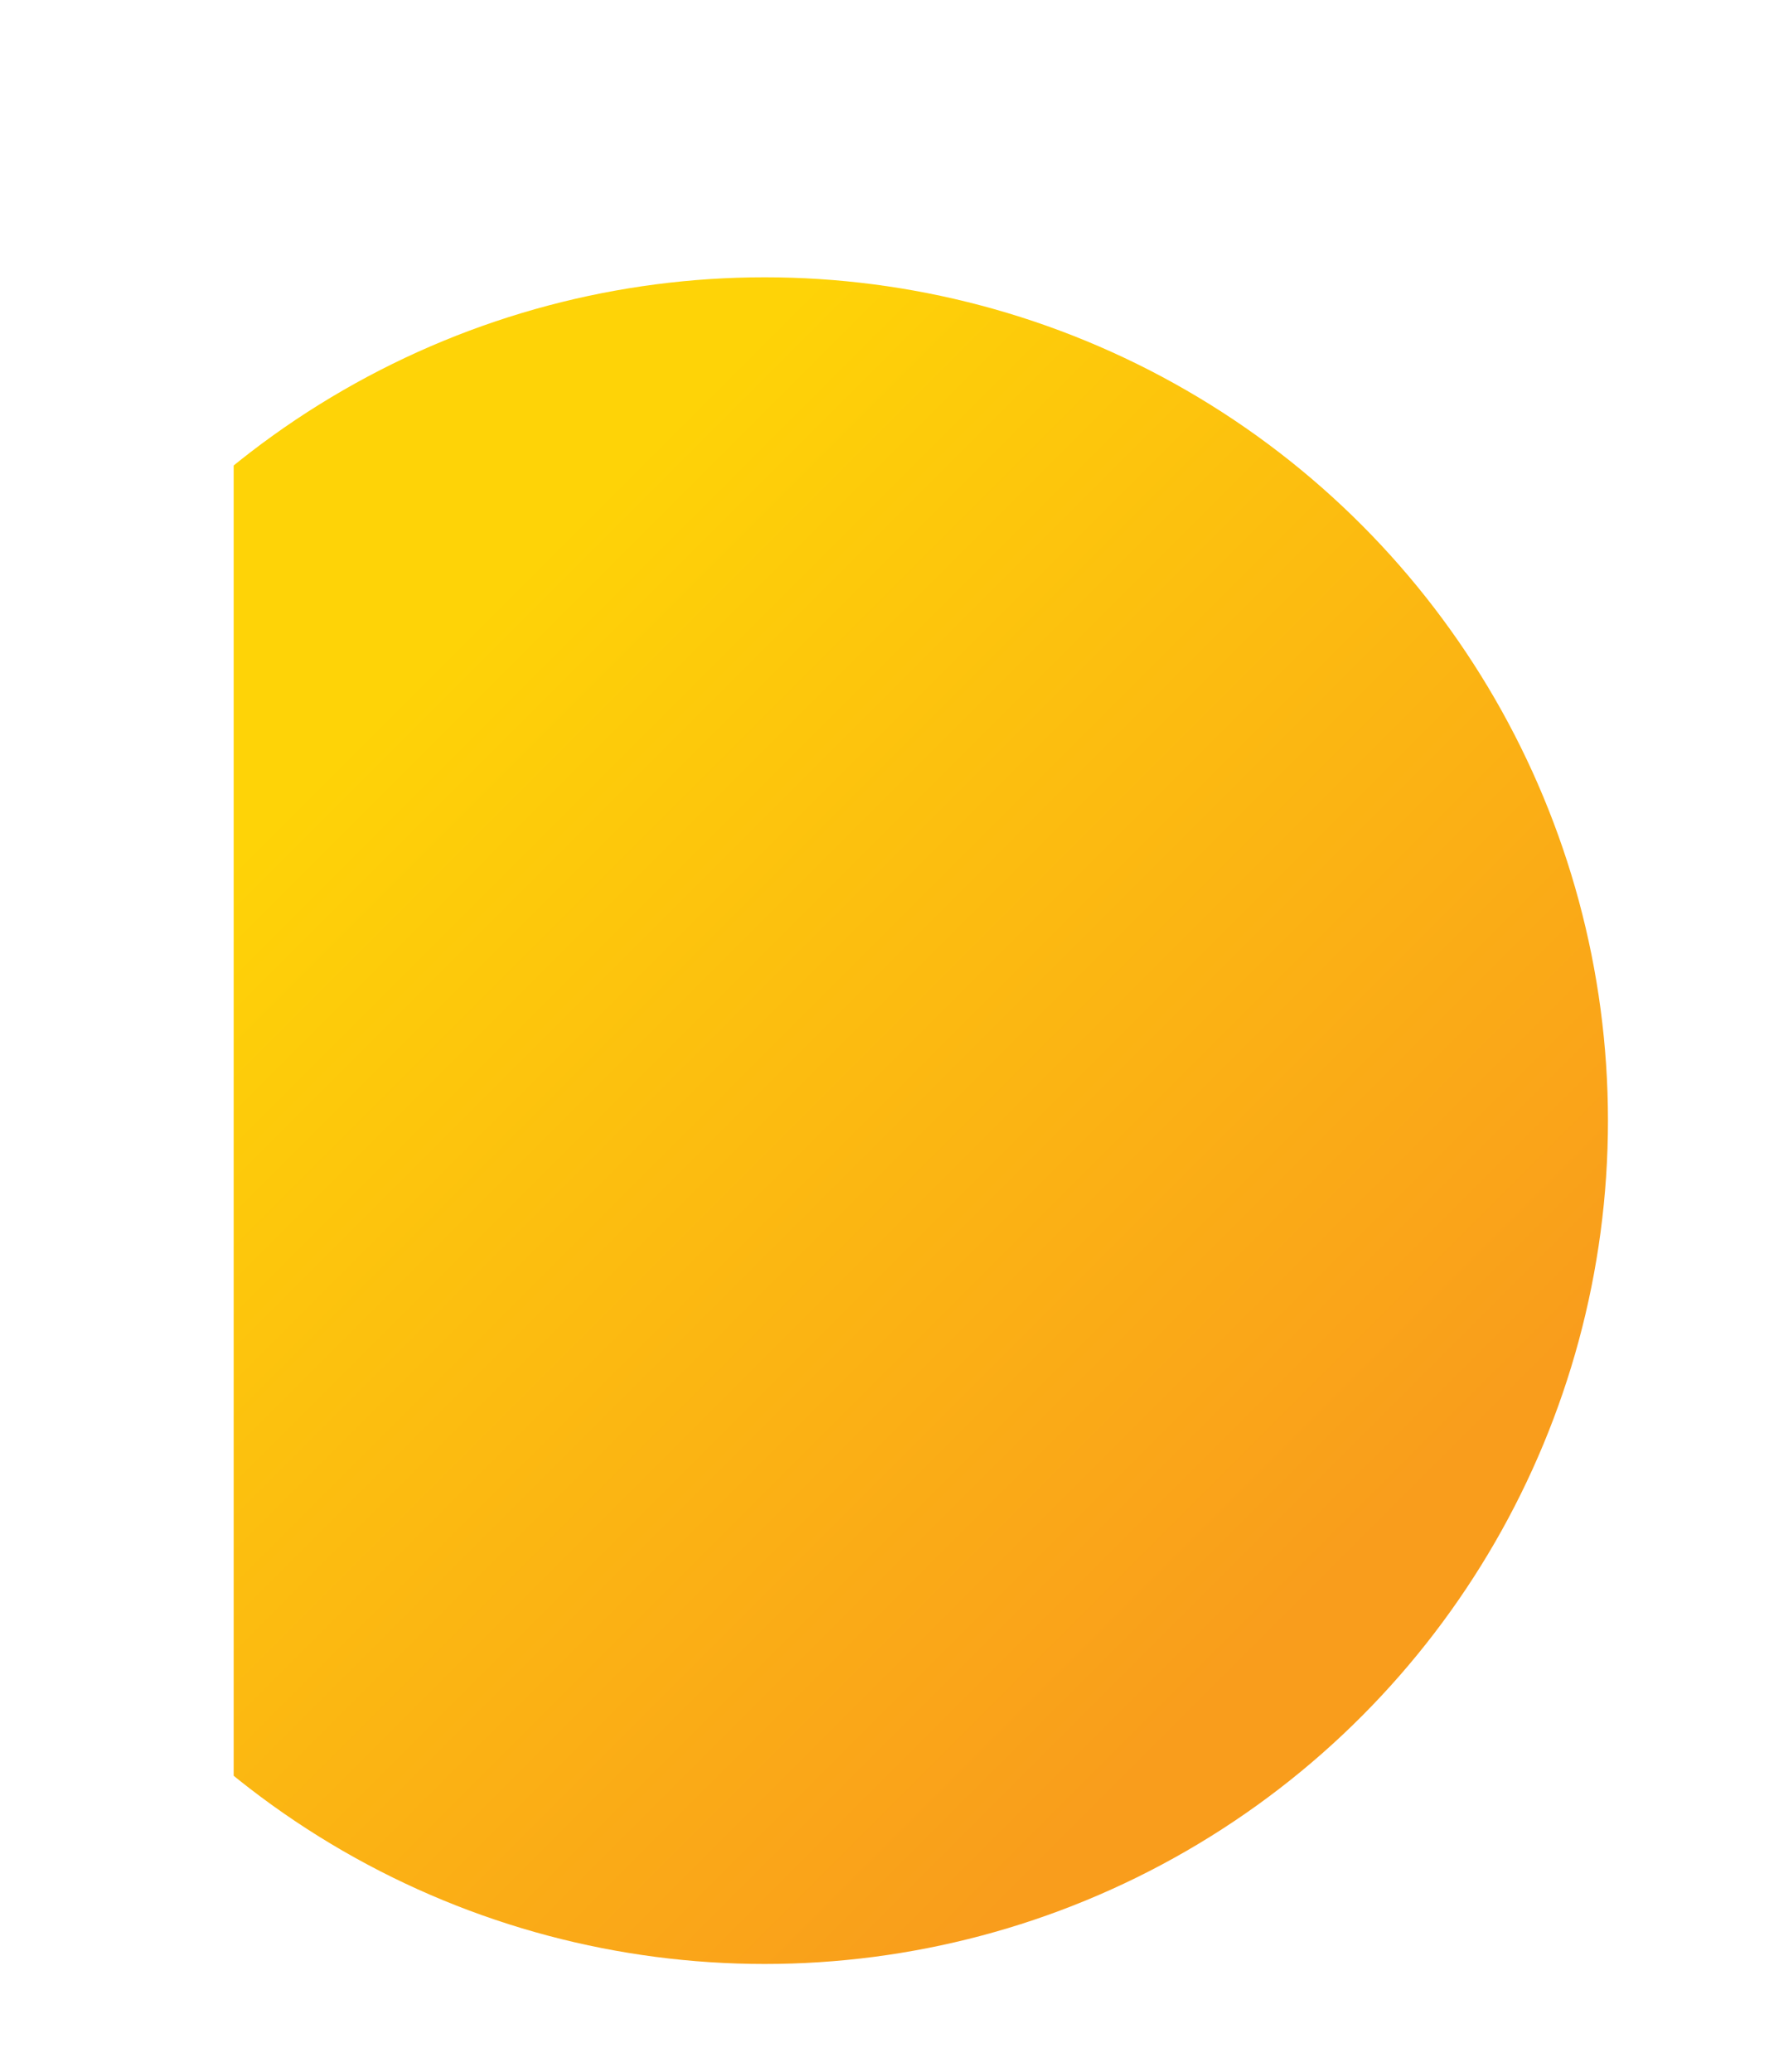 <?xml version="1.0" encoding="utf-8"?>
<!-- Generator: Adobe Illustrator 16.0.0, SVG Export Plug-In . SVG Version: 6.00 Build 0)  -->
<!DOCTYPE svg PUBLIC "-//W3C//DTD SVG 1.1//EN" "http://www.w3.org/Graphics/SVG/1.1/DTD/svg11.dtd">
<svg version="1.1" id="Layer_1" xmlns="http://www.w3.org/2000/svg" xmlns:xlink="http://www.w3.org/1999/xlink" x="0px" y="0px"
	 width="527.895px" height="618.238px" viewBox="0 0 527.895 618.238" enable-background="new 0 0 527.895 618.238"
	 xml:space="preserve">
<g>
	<defs>
		<rect id="SVGID_169_" x="69.731" y="-309.859" width="518.626" height="1018"/>
	</defs>
	<clipPath id="SVGID_2_">
		<use xlink:href="#SVGID_169_"  overflow="visible"/>
	</clipPath>
	<g clip-path="url(#SVGID_2_)">
		<g>
			<g>
				
					<linearGradient id="SVGID_4_" gradientUnits="userSpaceOnUse" x1="-1526.691" y1="-8271.874" x2="-1254.548" y2="-8544.018" gradientTransform="matrix(0 1 -1 0 -8162.102 1742.66)">
					<stop  offset="0" style="stop-color:#FED307"/>
					<stop  offset="1" style="stop-color:#F99D1C"/>
				</linearGradient>
				<circle fill="url(#SVGID_4_)" cx="228.193" cy="334.39" r="251.645"/>
			</g>
		</g>
	</g>
</g>
</svg>
